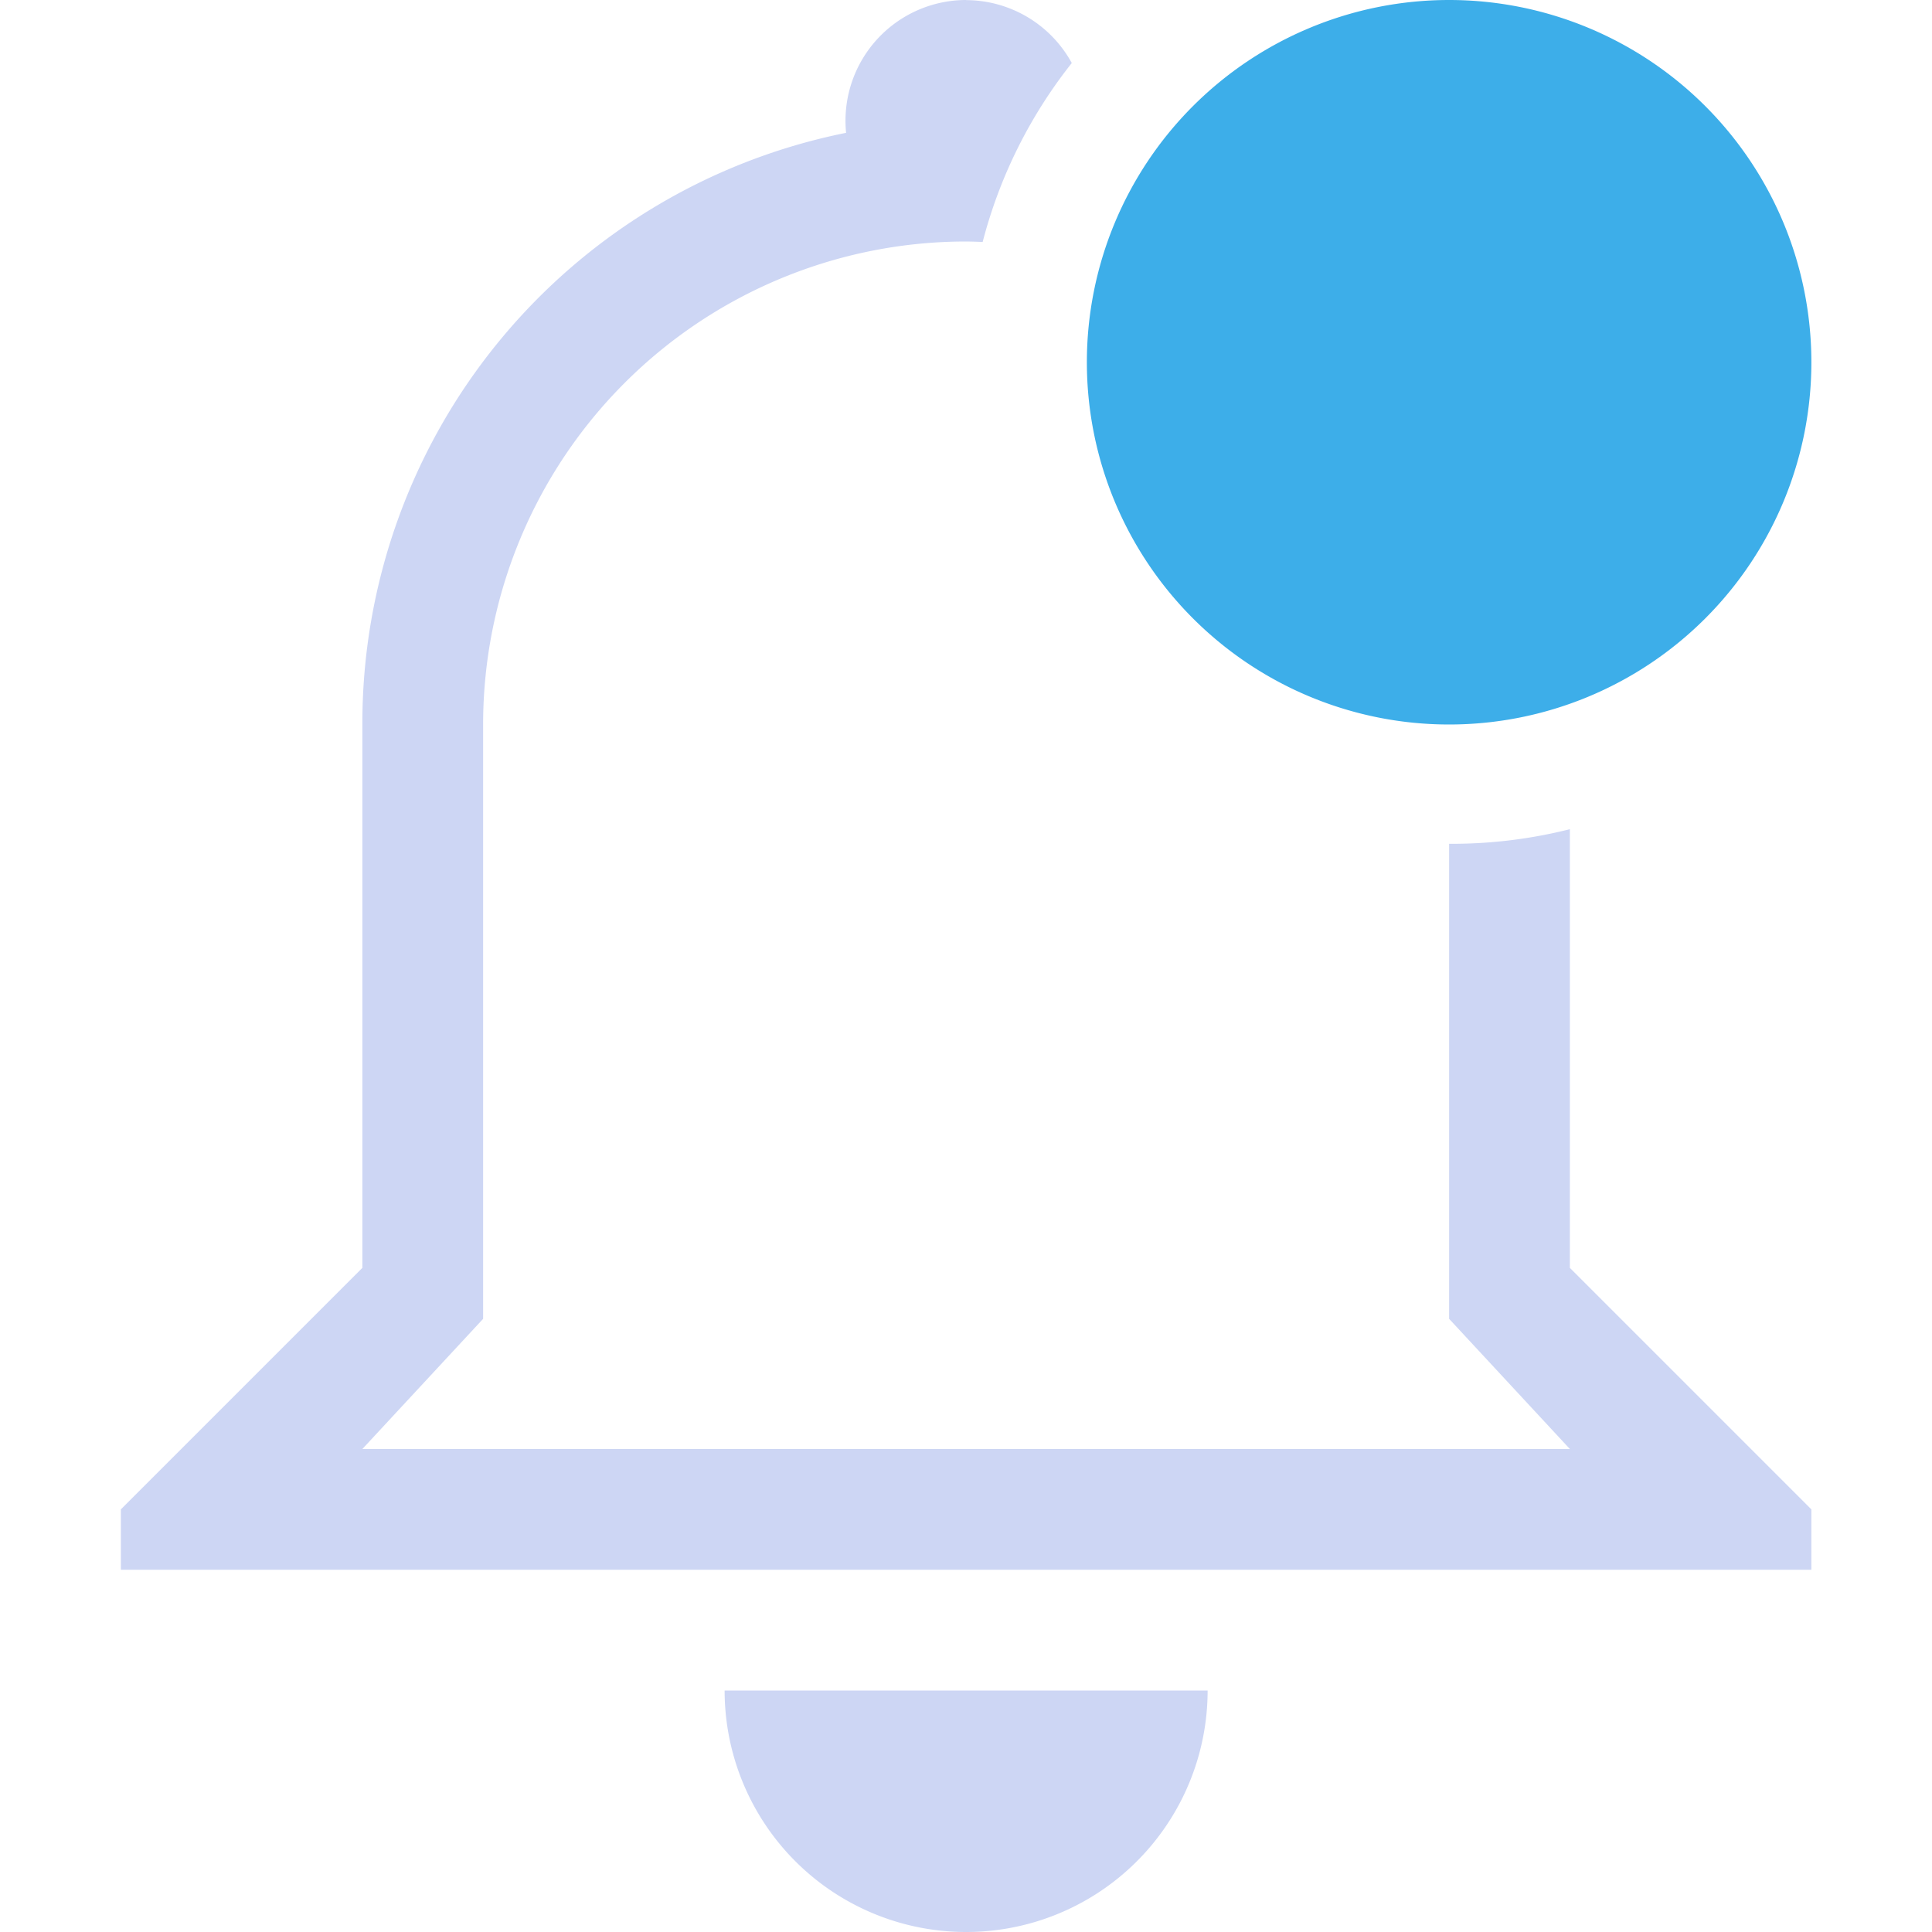 <svg width="16" height="16" version="1.1" xmlns="http://www.w3.org/2000/svg">
 <style id="current-color-scheme" type="text/css">.ColorScheme-Text {
            color:#cdd6f4;
        }
        .ColorScheme-Highlight {
            color:#3daee9;
        }
        .ColorScheme-NegativeText {
            color:#da4453;
        }</style>
 <path class="ColorScheme-Text" d="m8.001 0a1 1 0 0 0-0.994 1.1 4.988 4.988 0 0 0-4.006 4.9v4.5l-2 2v0.5h14v-0.5l-2-2v-3.633a4 4 0 0 1-1 0.121v3.934l1 1.078h-10l1-1.078v-4.922a4 4 0 0 1 4-4 4 4 0 0 1 0.137 0.004 4 4 0 0 1 0.738-1.482 1 1 0 0 0-0.875-0.521zm-2 14a2 2 0 0 0 2 2 2 2 0 0 0 2-2h-4z" fill="currentColor"/>
 <path class="ColorScheme-Highlight" d="m15.001 3a3 3 0 0 1-6 0 3 3 0 1 1 6 0z" fill="currentColor"/>
</svg>
